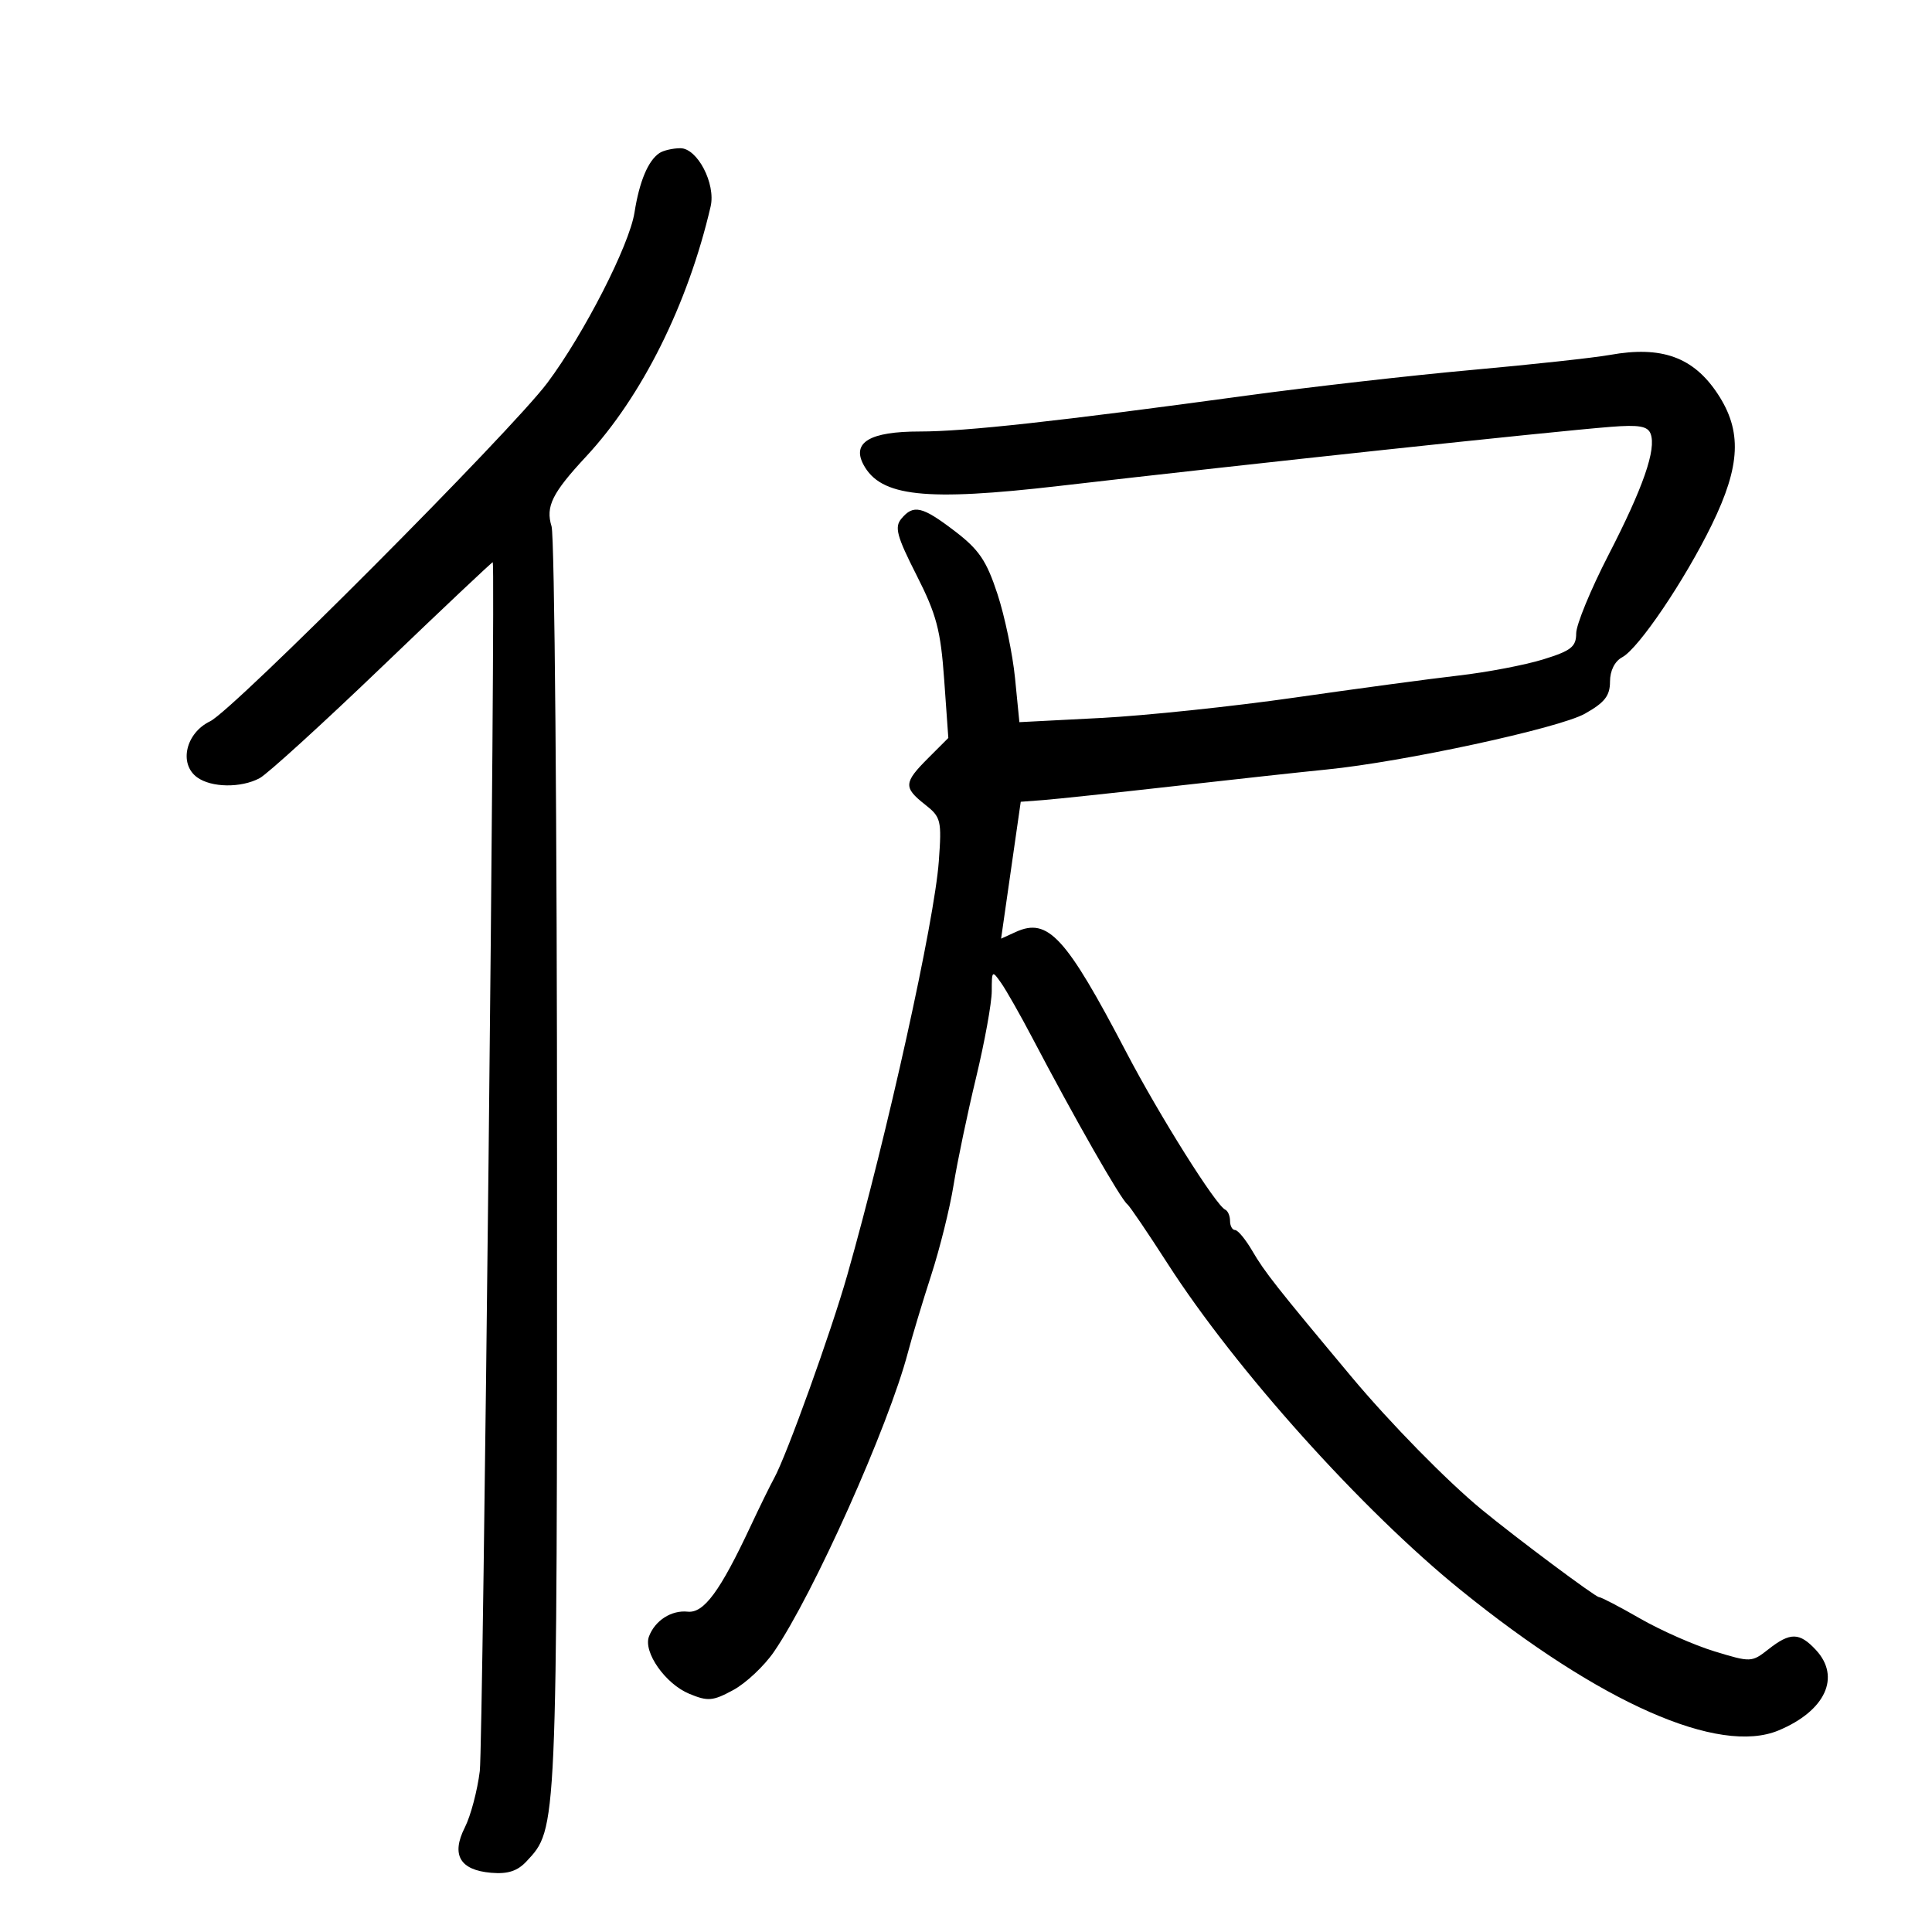<svg xmlns="http://www.w3.org/2000/svg" width="300" height="300" viewBox="0 0 300 300" version="1.1">
	<path d="M 102.400 23.765 C 100.637 24.942, 99.285 28.164, 98.524 33 C 97.725 38.077, 90.698 51.816, 85.004 59.435 C 79.364 66.982, 36.235 110.266, 32.624 112.003 C 28.844 113.822, 27.735 118.602, 30.605 120.701 C 32.811 122.314, 37.422 122.378, 40.316 120.836 C 41.517 120.196, 50.136 112.344, 59.469 103.388 C 68.802 94.432, 76.474 87.193, 76.518 87.302 C 76.963 88.394, 75.004 270.903, 74.503 275 C 74.133 278.025, 73.088 281.969, 72.180 283.765 C 70.030 288.016, 71.406 290.389, 76.261 290.805 C 78.849 291.027, 80.349 290.542, 81.760 289.027 C 86.539 283.897, 86.500 284.788, 86.500 181.500 C 86.500 128.150, 86.116 83.255, 85.646 81.733 C 84.696 78.654, 85.728 76.569, 91.018 70.879 C 99.699 61.541, 106.823 47.234, 110.346 32.059 C 111.165 28.531, 108.283 22.996, 105.636 23.015 C 104.461 23.024, 103.005 23.361, 102.400 23.765 M 250 55.110 C 247.525 55.555, 237.850 56.608, 228.500 57.450 C 219.150 58.292, 203.400 60.086, 193.500 61.436 C 164.056 65.450, 149.893 67.006, 142.821 67.003 C 135.093 67, 132.228 68.688, 134.082 72.154 C 136.741 77.121, 143.655 77.871, 164.500 75.453 C 194.102 72.021, 240.738 67.024, 250.112 66.281 C 254.481 65.935, 255.851 66.170, 256.302 67.344 C 257.226 69.752, 255.161 75.700, 249.770 86.162 C 247.009 91.520, 244.750 97.006, 244.750 98.354 C 244.750 100.430, 243.966 101.048, 239.625 102.392 C 236.806 103.264, 230.900 104.391, 226.500 104.896 C 222.100 105.400, 210.625 106.944, 201 108.326 C 191.375 109.708, 177.828 111.130, 170.895 111.488 L 158.290 112.137 157.616 105.318 C 157.246 101.568, 156.015 95.678, 154.882 92.228 C 153.186 87.062, 152.019 85.342, 148.267 82.478 C 143.190 78.601, 141.836 78.288, 139.955 80.554 C 138.874 81.857, 139.256 83.274, 142.317 89.304 C 145.426 95.430, 146.065 97.845, 146.613 105.545 L 147.256 114.590 144.128 117.718 C 140.323 121.523, 140.271 122.281, 143.634 124.927 C 146.123 126.884, 146.242 127.374, 145.777 133.750 C 145.097 143.084, 137.820 175.977, 131.563 198 C 129.061 206.804, 122.144 226.020, 120.220 229.509 C 119.616 230.604, 117.962 233.975, 116.545 237 C 111.811 247.102, 109.293 250.523, 106.786 250.259 C 104.257 249.992, 101.701 251.632, 100.770 254.119 C 99.860 256.549, 103.329 261.480, 107.026 263.011 C 109.926 264.212, 110.683 264.148, 113.856 262.431 C 115.819 261.369, 118.661 258.700, 120.171 256.500 C 126.284 247.592, 137.972 221.480, 140.985 210 C 141.635 207.525, 143.261 202.125, 144.598 198 C 145.936 193.875, 147.500 187.575, 148.073 184 C 148.647 180.425, 150.215 172.937, 151.558 167.359 C 152.901 161.782, 154 155.719, 154 153.887 C 154 150.679, 154.054 150.633, 155.461 152.641 C 156.265 153.789, 158.431 157.602, 160.275 161.114 C 166.905 173.745, 174.018 186.204, 175.055 187 C 175.413 187.275, 178.224 191.417, 181.301 196.203 C 191.877 212.657, 211.477 234.487, 226.829 246.911 C 248.509 264.456, 266.901 272.575, 276.182 268.697 C 283.453 265.660, 285.883 260.398, 281.961 256.189 C 279.420 253.461, 277.980 253.441, 274.616 256.087 C 272.007 258.139, 271.866 258.145, 266.231 256.424 C 263.079 255.462, 257.888 253.172, 254.696 251.337 C 251.504 249.502, 248.623 248, 248.292 248 C 247.740 248, 235.334 238.738, 230.031 234.367 C 224.661 229.940, 215.839 220.945, 209.901 213.842 C 198.203 199.846, 196.374 197.525, 194.464 194.250 C 193.422 192.463, 192.216 191, 191.784 191 C 191.353 191, 191 190.363, 191 189.583 C 191 188.804, 190.662 188.017, 190.250 187.833 C 188.816 187.196, 180.049 173.249, 174.920 163.444 C 165.502 145.441, 162.739 142.431, 157.724 144.716 L 155.449 145.753 156.974 135.126 L 158.500 124.500 162 124.235 C 163.925 124.089, 173.150 123.107, 182.500 122.052 C 191.850 120.996, 202.425 119.844, 206 119.490 C 217.847 118.319, 242.087 113.079, 246.106 110.820 C 249.173 109.096, 250 108.041, 250 105.851 C 250 104.143, 250.733 102.678, 251.899 102.054 C 254.445 100.692, 261.584 90.135, 265.799 81.502 C 270.287 72.310, 270.528 66.914, 266.709 61.139 C 262.946 55.449, 258.013 53.669, 250 55.110" stroke="none" fill="black" fill-rule="evenodd"/>
</svg>